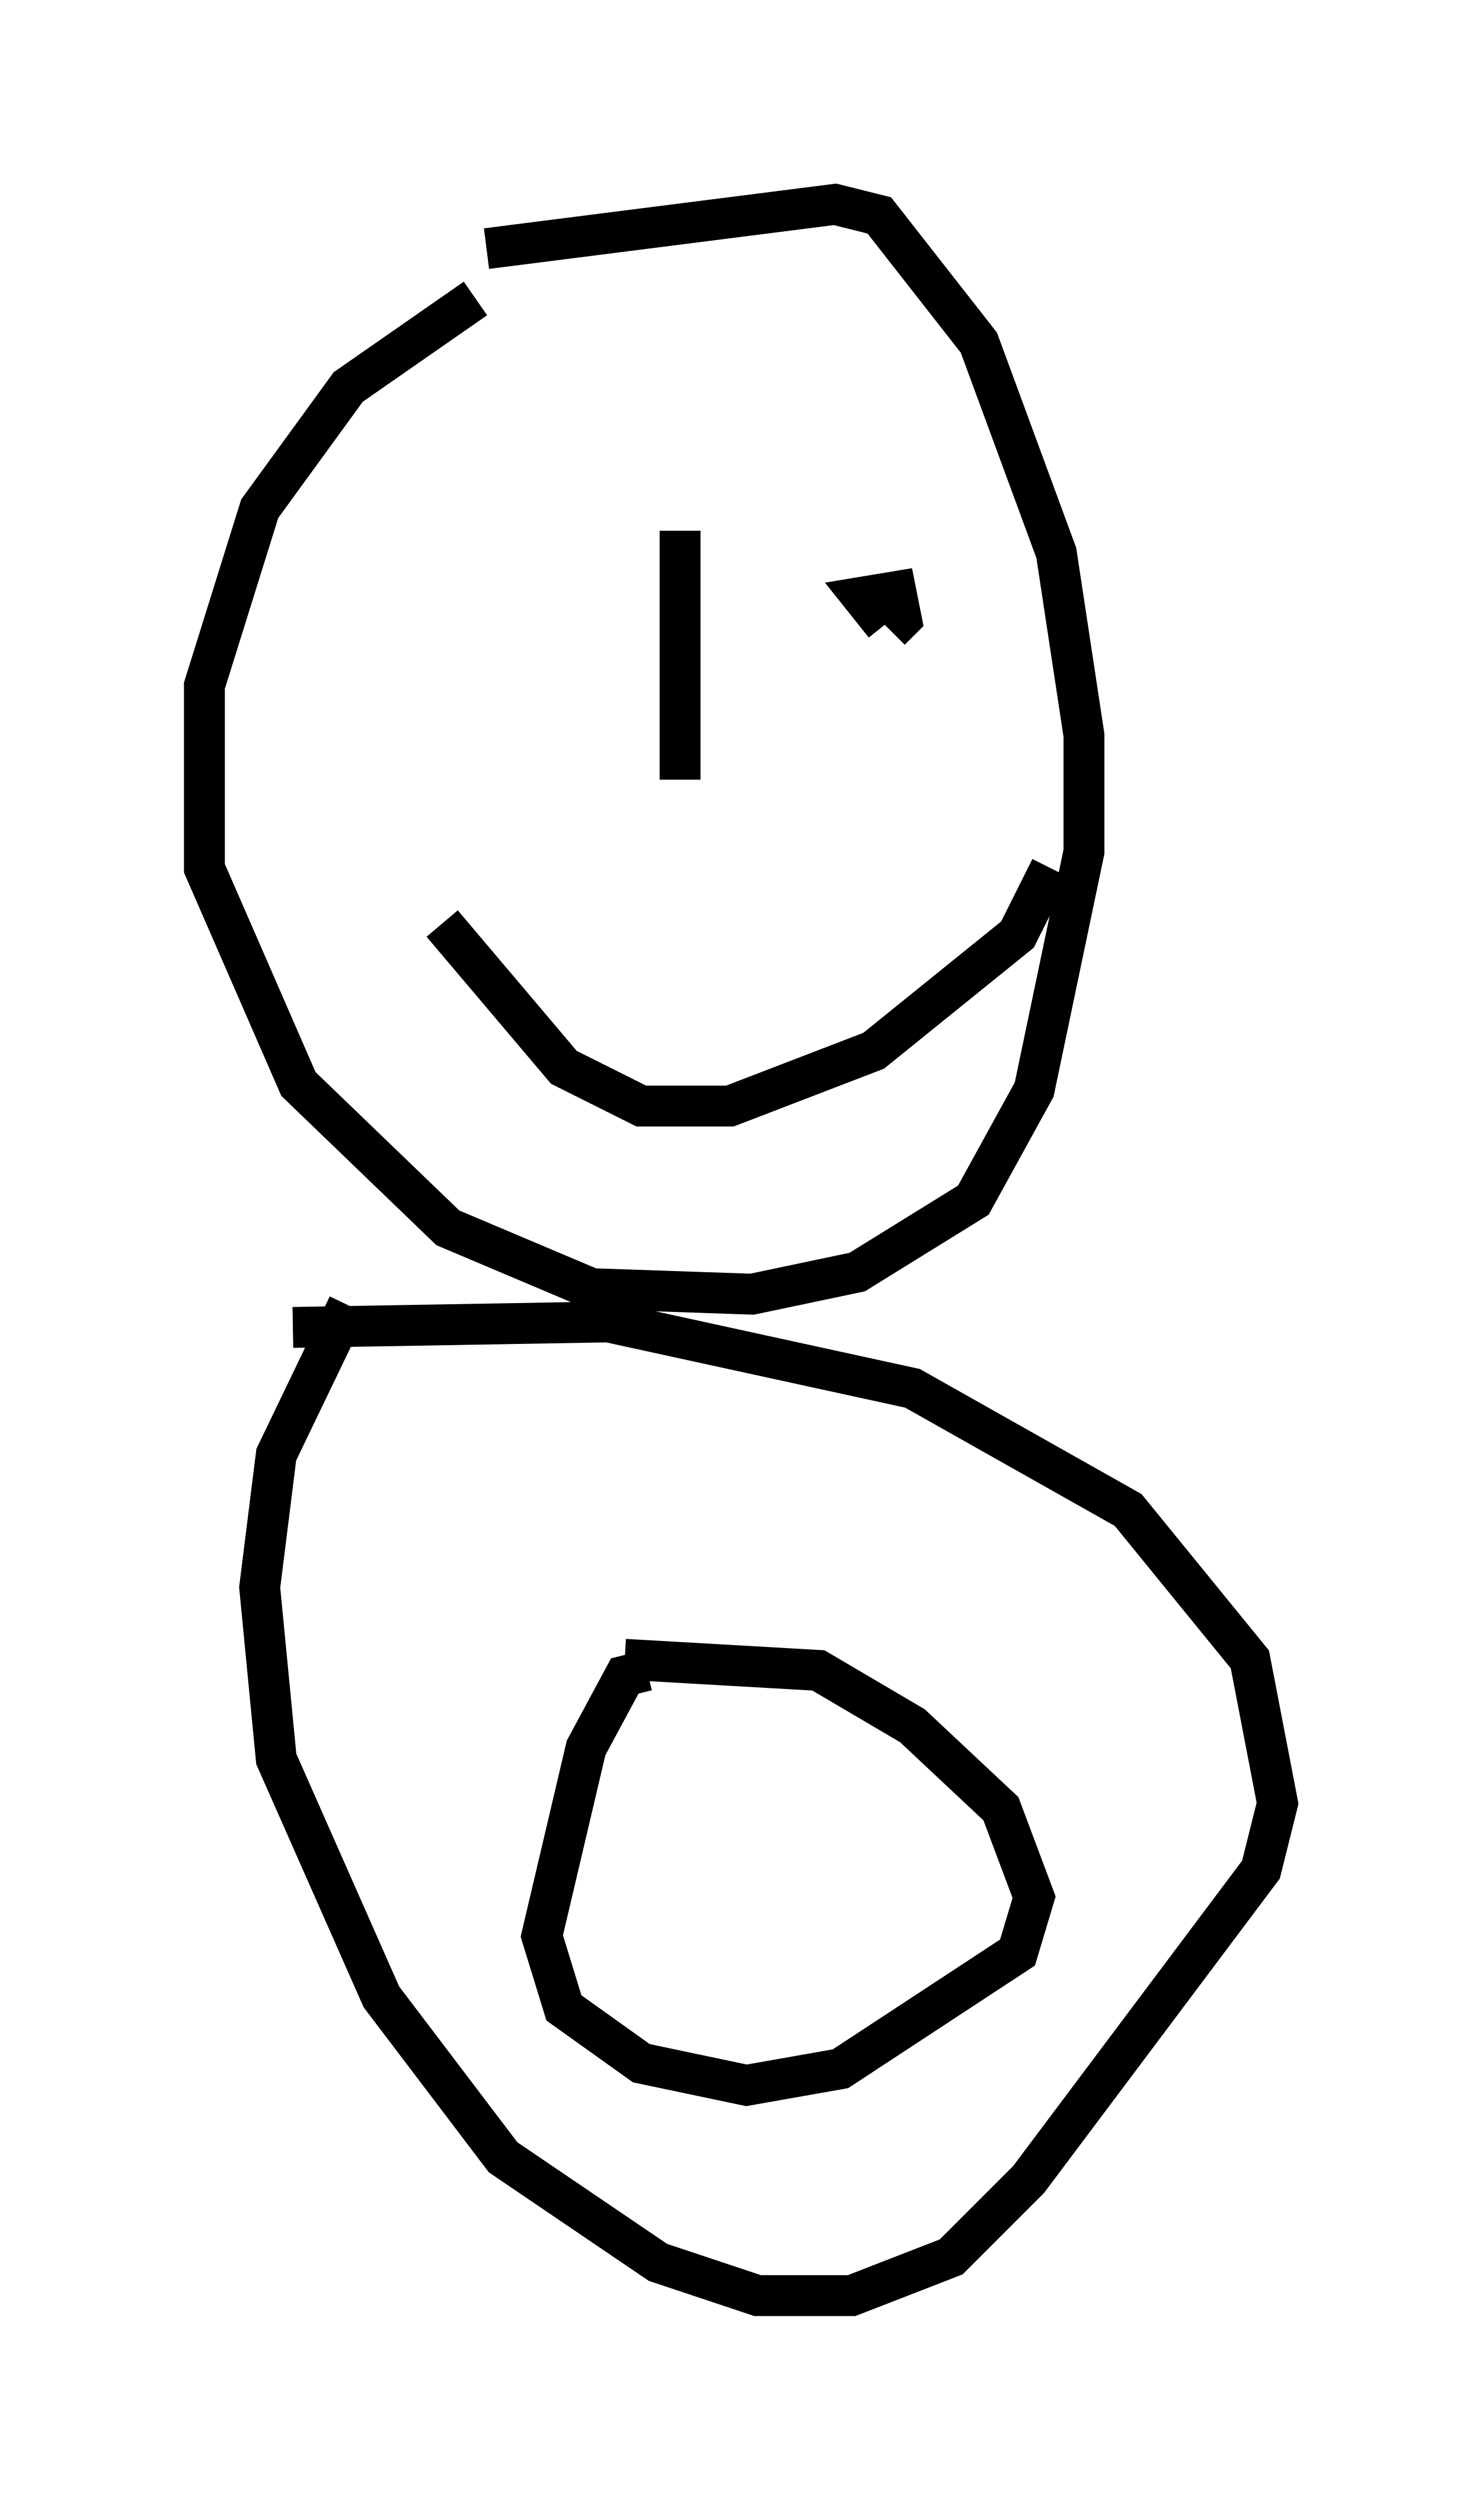 <?xml version="1.0" encoding="utf-8" ?>
<svg baseProfile="full" height="61.15" version="1.1" width="36.251" xmlns="http://www.w3.org/2000/svg" xmlns:ev="http://www.w3.org/2001/xml-events" xmlns:xlink="http://www.w3.org/1999/xlink"><defs /><rect fill="white" height="61.15" width="36.251" x="0" y="0" /><path d="M14.607, 5.947 m-2.977, 1.353 l-3.112, 2.165 -2.165, 2.977 l-1.353, 4.33 0.0, 4.465 l2.3, 5.277 3.654, 3.518 l3.518, 1.488 3.924, 0.135 l2.571, -0.541 2.842, -1.759 l1.488, -2.706 1.218, -5.819 l0.0, -2.842 -0.677, -4.465 l-1.894, -5.142 -2.436, -3.112 l-1.083, -0.271 -8.525, 1.083 m-3.383, 25.845 l-1.759, 3.654 -0.406, 3.248 l0.406, 4.195 2.571, 5.819 l2.977, 3.924 3.789, 2.571 l2.436, 0.812 2.3, 0.0 l2.436, -0.947 1.894, -1.894 l5.683, -7.578 0.406, -1.624 l-0.677, -3.518 -2.977, -3.654 l-5.277, -2.977 -7.442, -1.624 l-7.713, 0.135 m8.66, 8.39 l-0.541, 0.135 -0.947, 1.759 l-1.083, 4.601 0.541, 1.759 l1.894, 1.353 2.571, 0.541 l2.3, -0.406 4.33, -2.842 l0.406, -1.353 -0.812, -2.165 l-2.165, -2.03 -2.3, -1.353 l-4.736, -0.271 m-3.789, -25.304 l0.0, 0.0 m10.149, 0.0 l-0.541, -0.677 0.812, -0.135 l0.135, 0.677 -0.271, 0.271 m-5.142, -2.436 l0.0, 6.089 m-5.819, 3.518 l2.977, 3.518 1.894, 0.947 l2.165, 0.0 3.518, -1.353 l3.518, -2.842 0.812, -1.624 " fill="none" stroke="black" stroke-width="1" /></svg>
